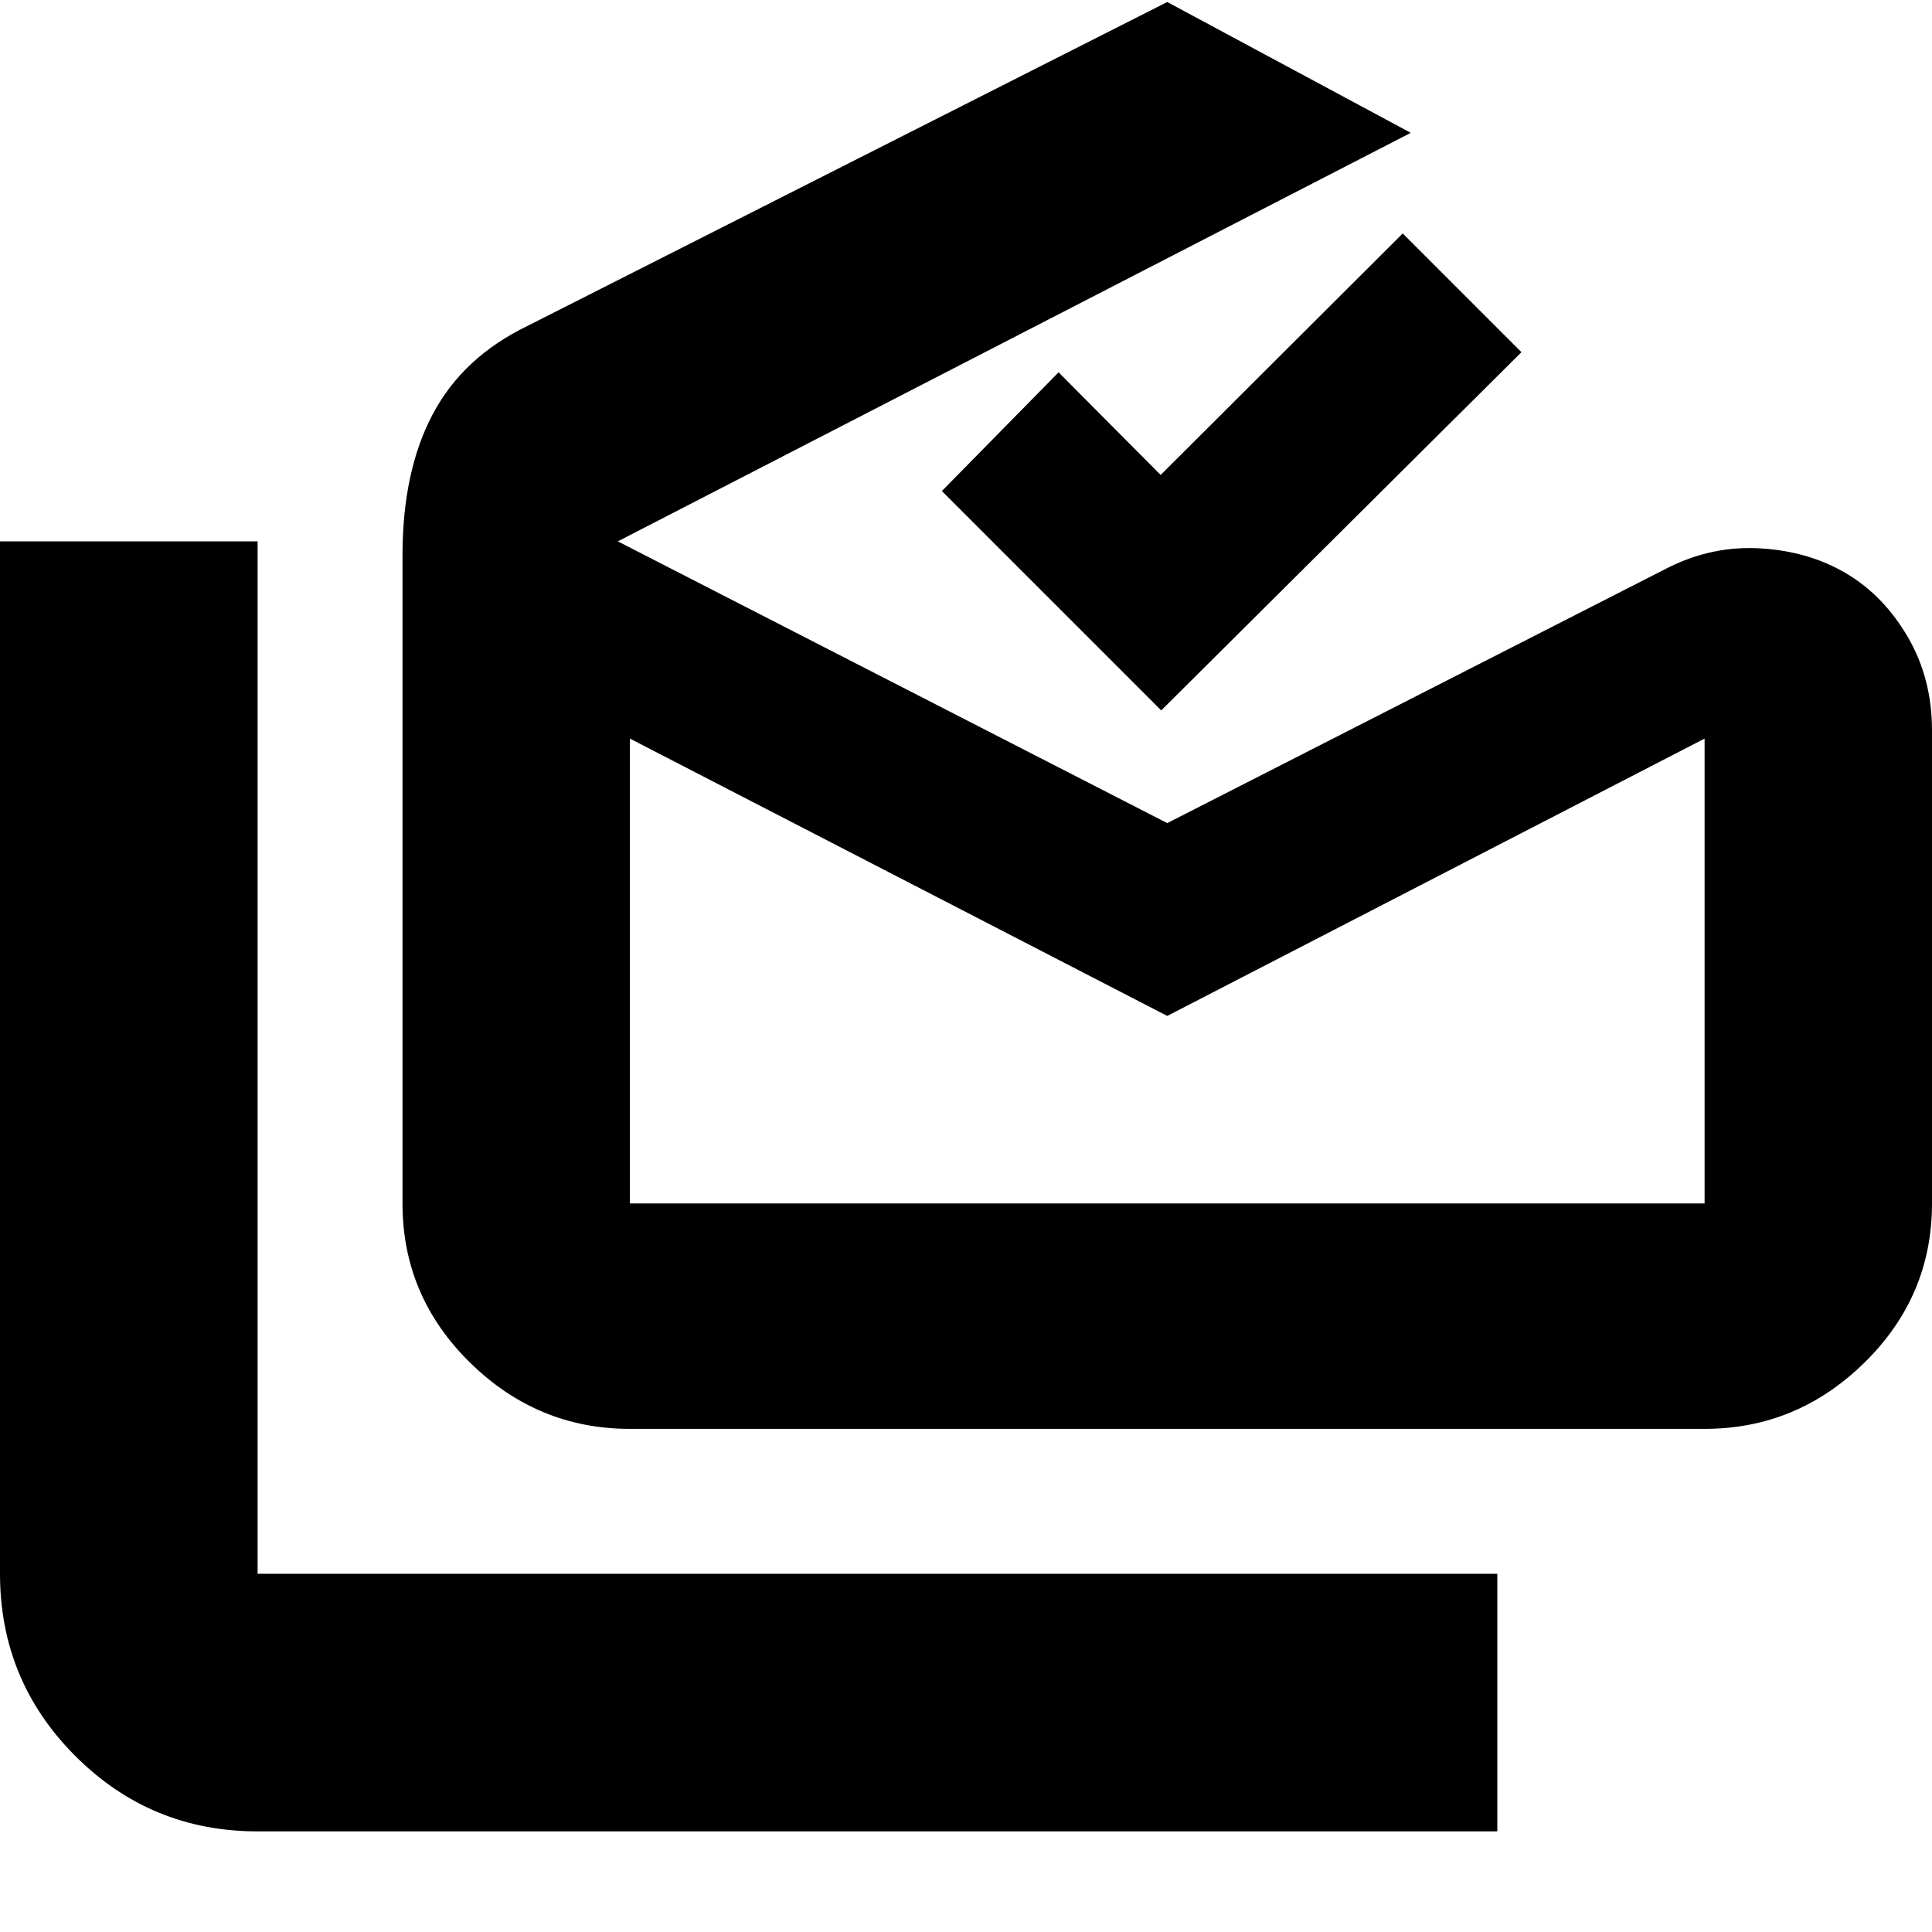 <svg xmlns="http://www.w3.org/2000/svg" height="20" viewBox="0 -960 960 960" width="20"><path d="M128-50q-53.12 0-90.56-37.44Q0-124.88 0-178v-513h128v513h616v128H128Zm452-405.19L313-593v231h534v-231L580-455.19ZM313-250q-45.91 0-79.46-32.94Q200-315.88 200-362v-322q0-41.8 15-70.14 15-28.35 47-43.86l318-161 121 65-394 203 273 140 249-127q22.07-11 46.03-9.5Q899-686 917.5-675t30.5 31.56q12 20.55 12 46.44v235q0 46.12-33.54 79.06Q892.91-250 847-250H313Zm264-357L468-716l58-59 50.72 51L697-844l59 59-179 178Zm3 245h267-534 267Z"/></svg>